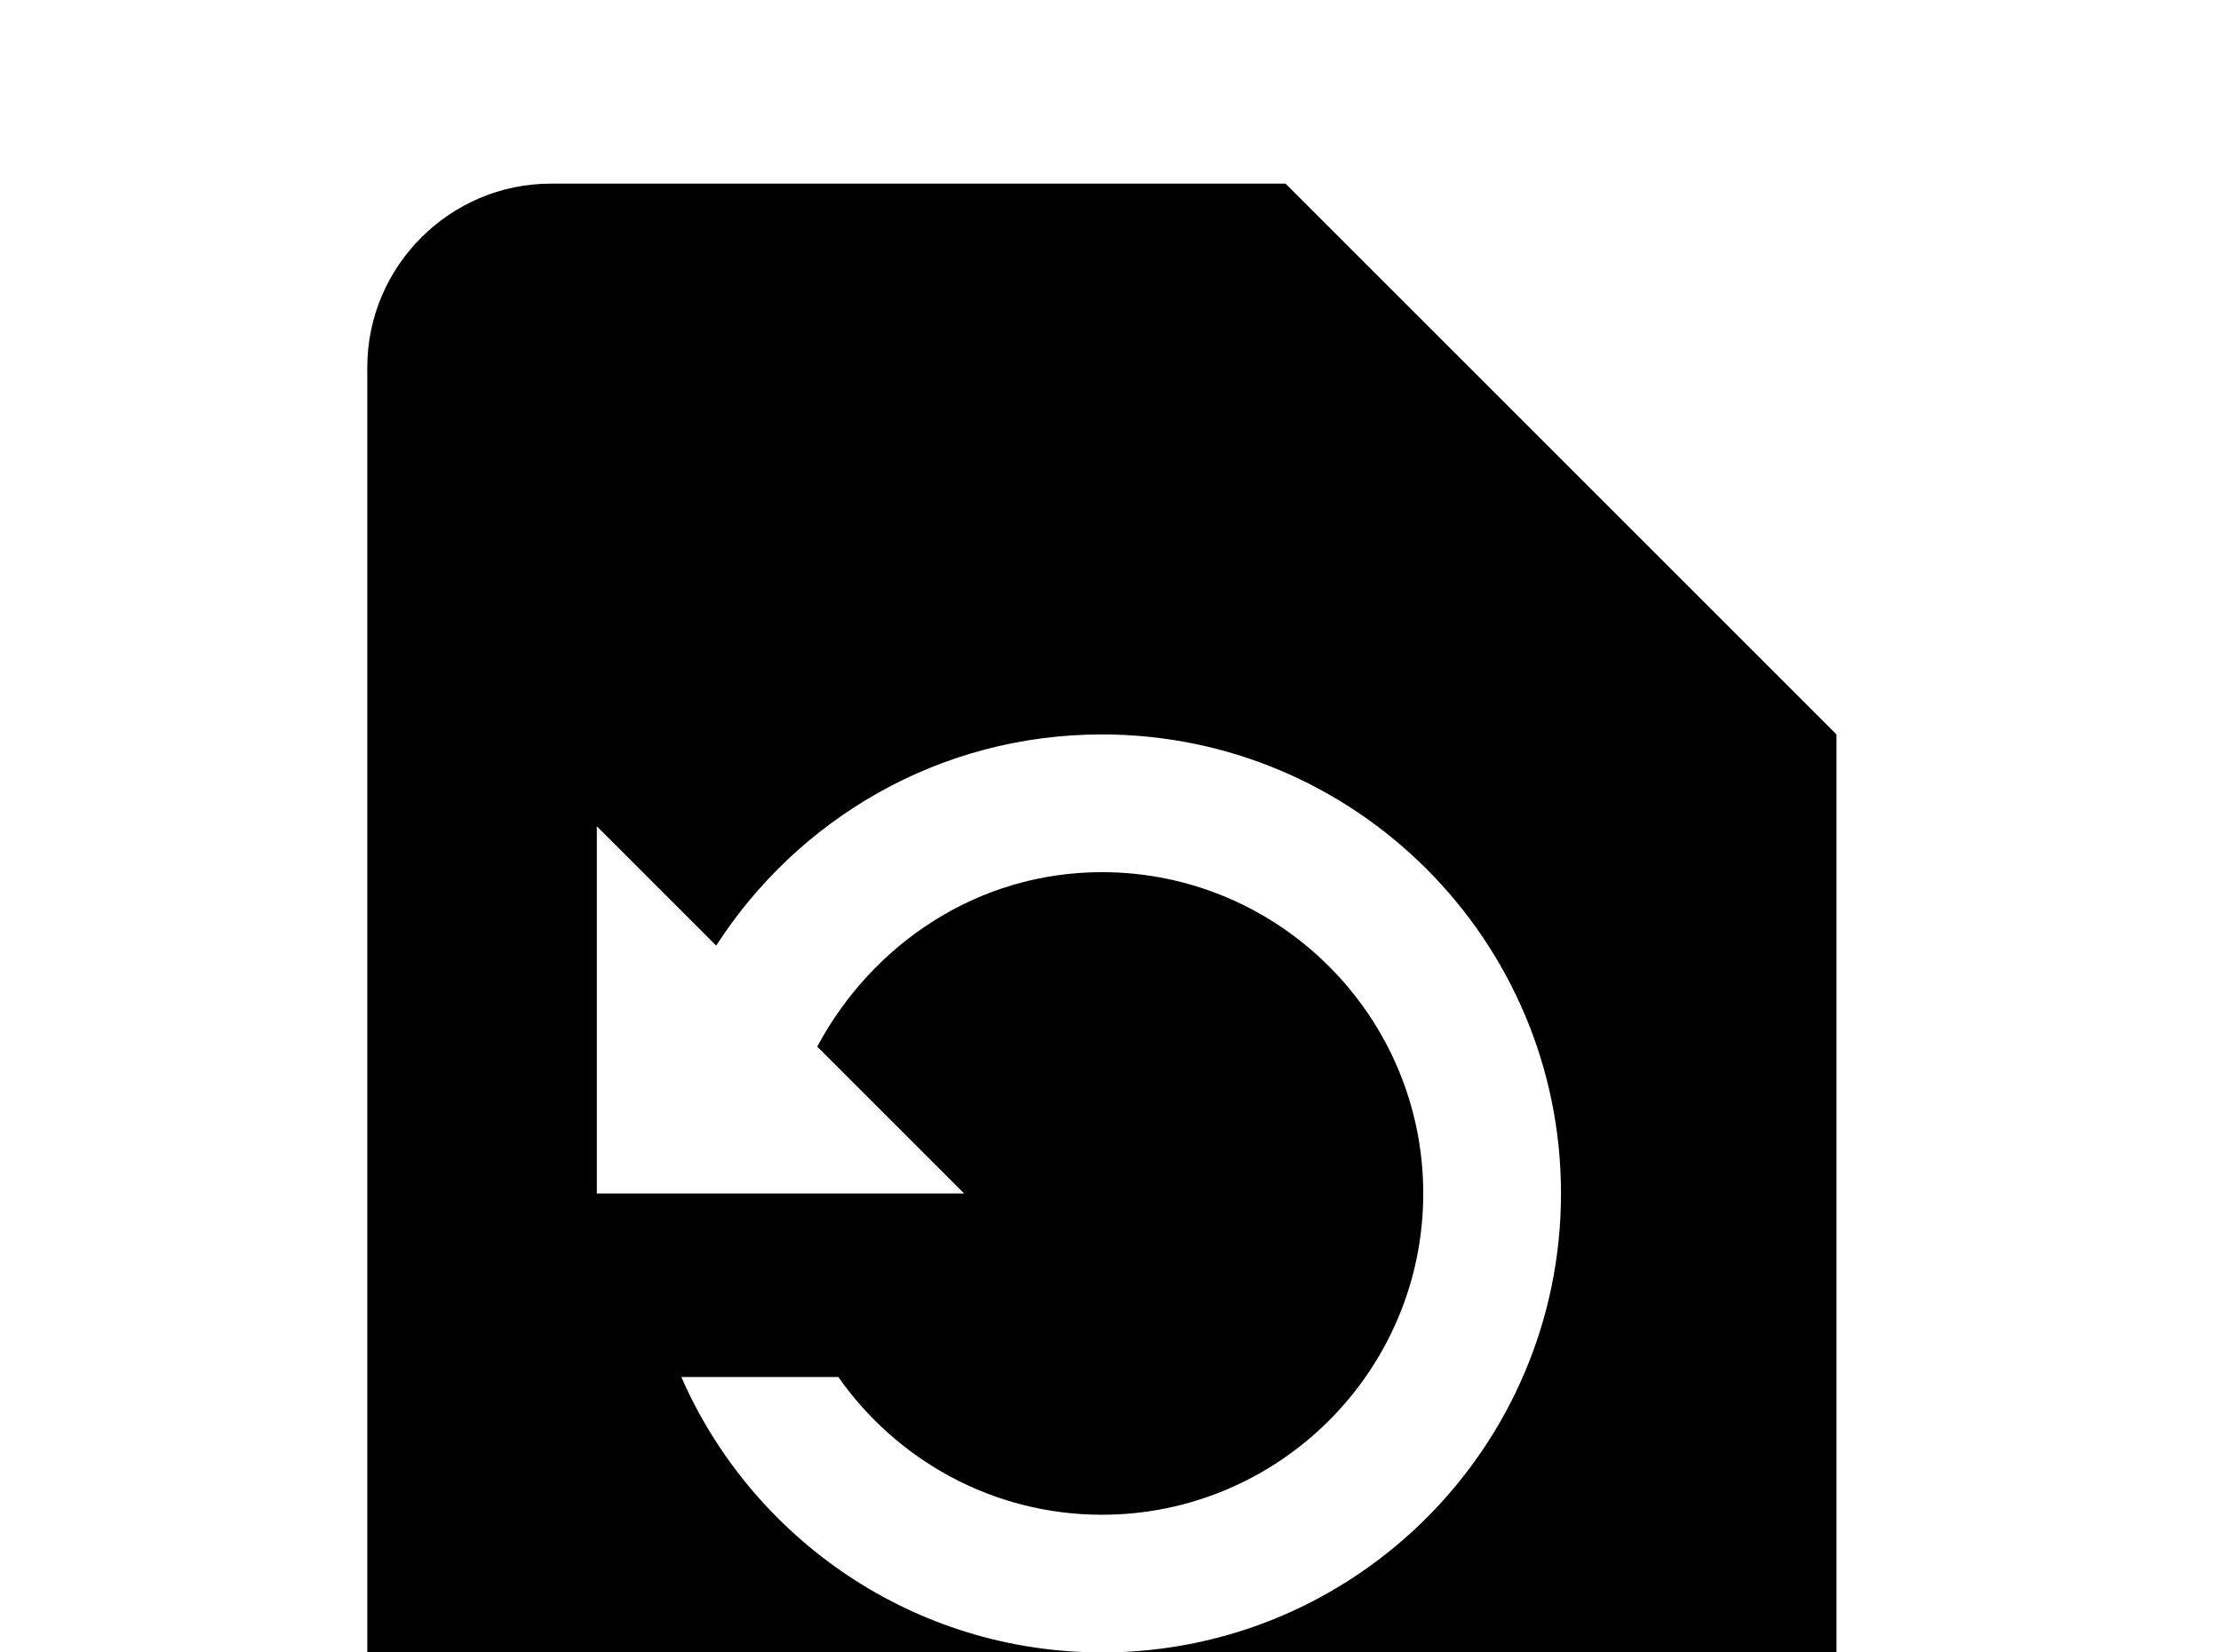 <!-- Generated by IcoMoon.io -->
<svg version="1.1" xmlns="http://www.w3.org/2000/svg" width="43" height="32" viewBox="0 0 43 32">
<title>file-restore</title>
<path d="M24.889 3.556h-14.222c-1.956 0-3.556 1.6-3.556 3.556v28.444c0 1.956 1.6 3.556 3.556 3.556h21.333c1.956 0 3.556-1.6 3.556-3.556v-21.333l-10.667-10.667M21.333 32c-3.644 0-6.773-2.204-8.142-5.333h3.040c1.12 1.6 2.987 2.667 5.102 2.667 3.431 0 6.222-2.791 6.222-6.222s-2.791-6.222-6.222-6.222c-2.4 0-4.444 1.387-5.511 3.378l2.844 2.844h-7.111v-7.111l2.311 2.311c1.582-2.453 4.32-4.089 7.467-4.089 4.907 0 8.889 3.982 8.889 8.889s-3.982 8.889-8.889 8.889z"></path>
</svg>
